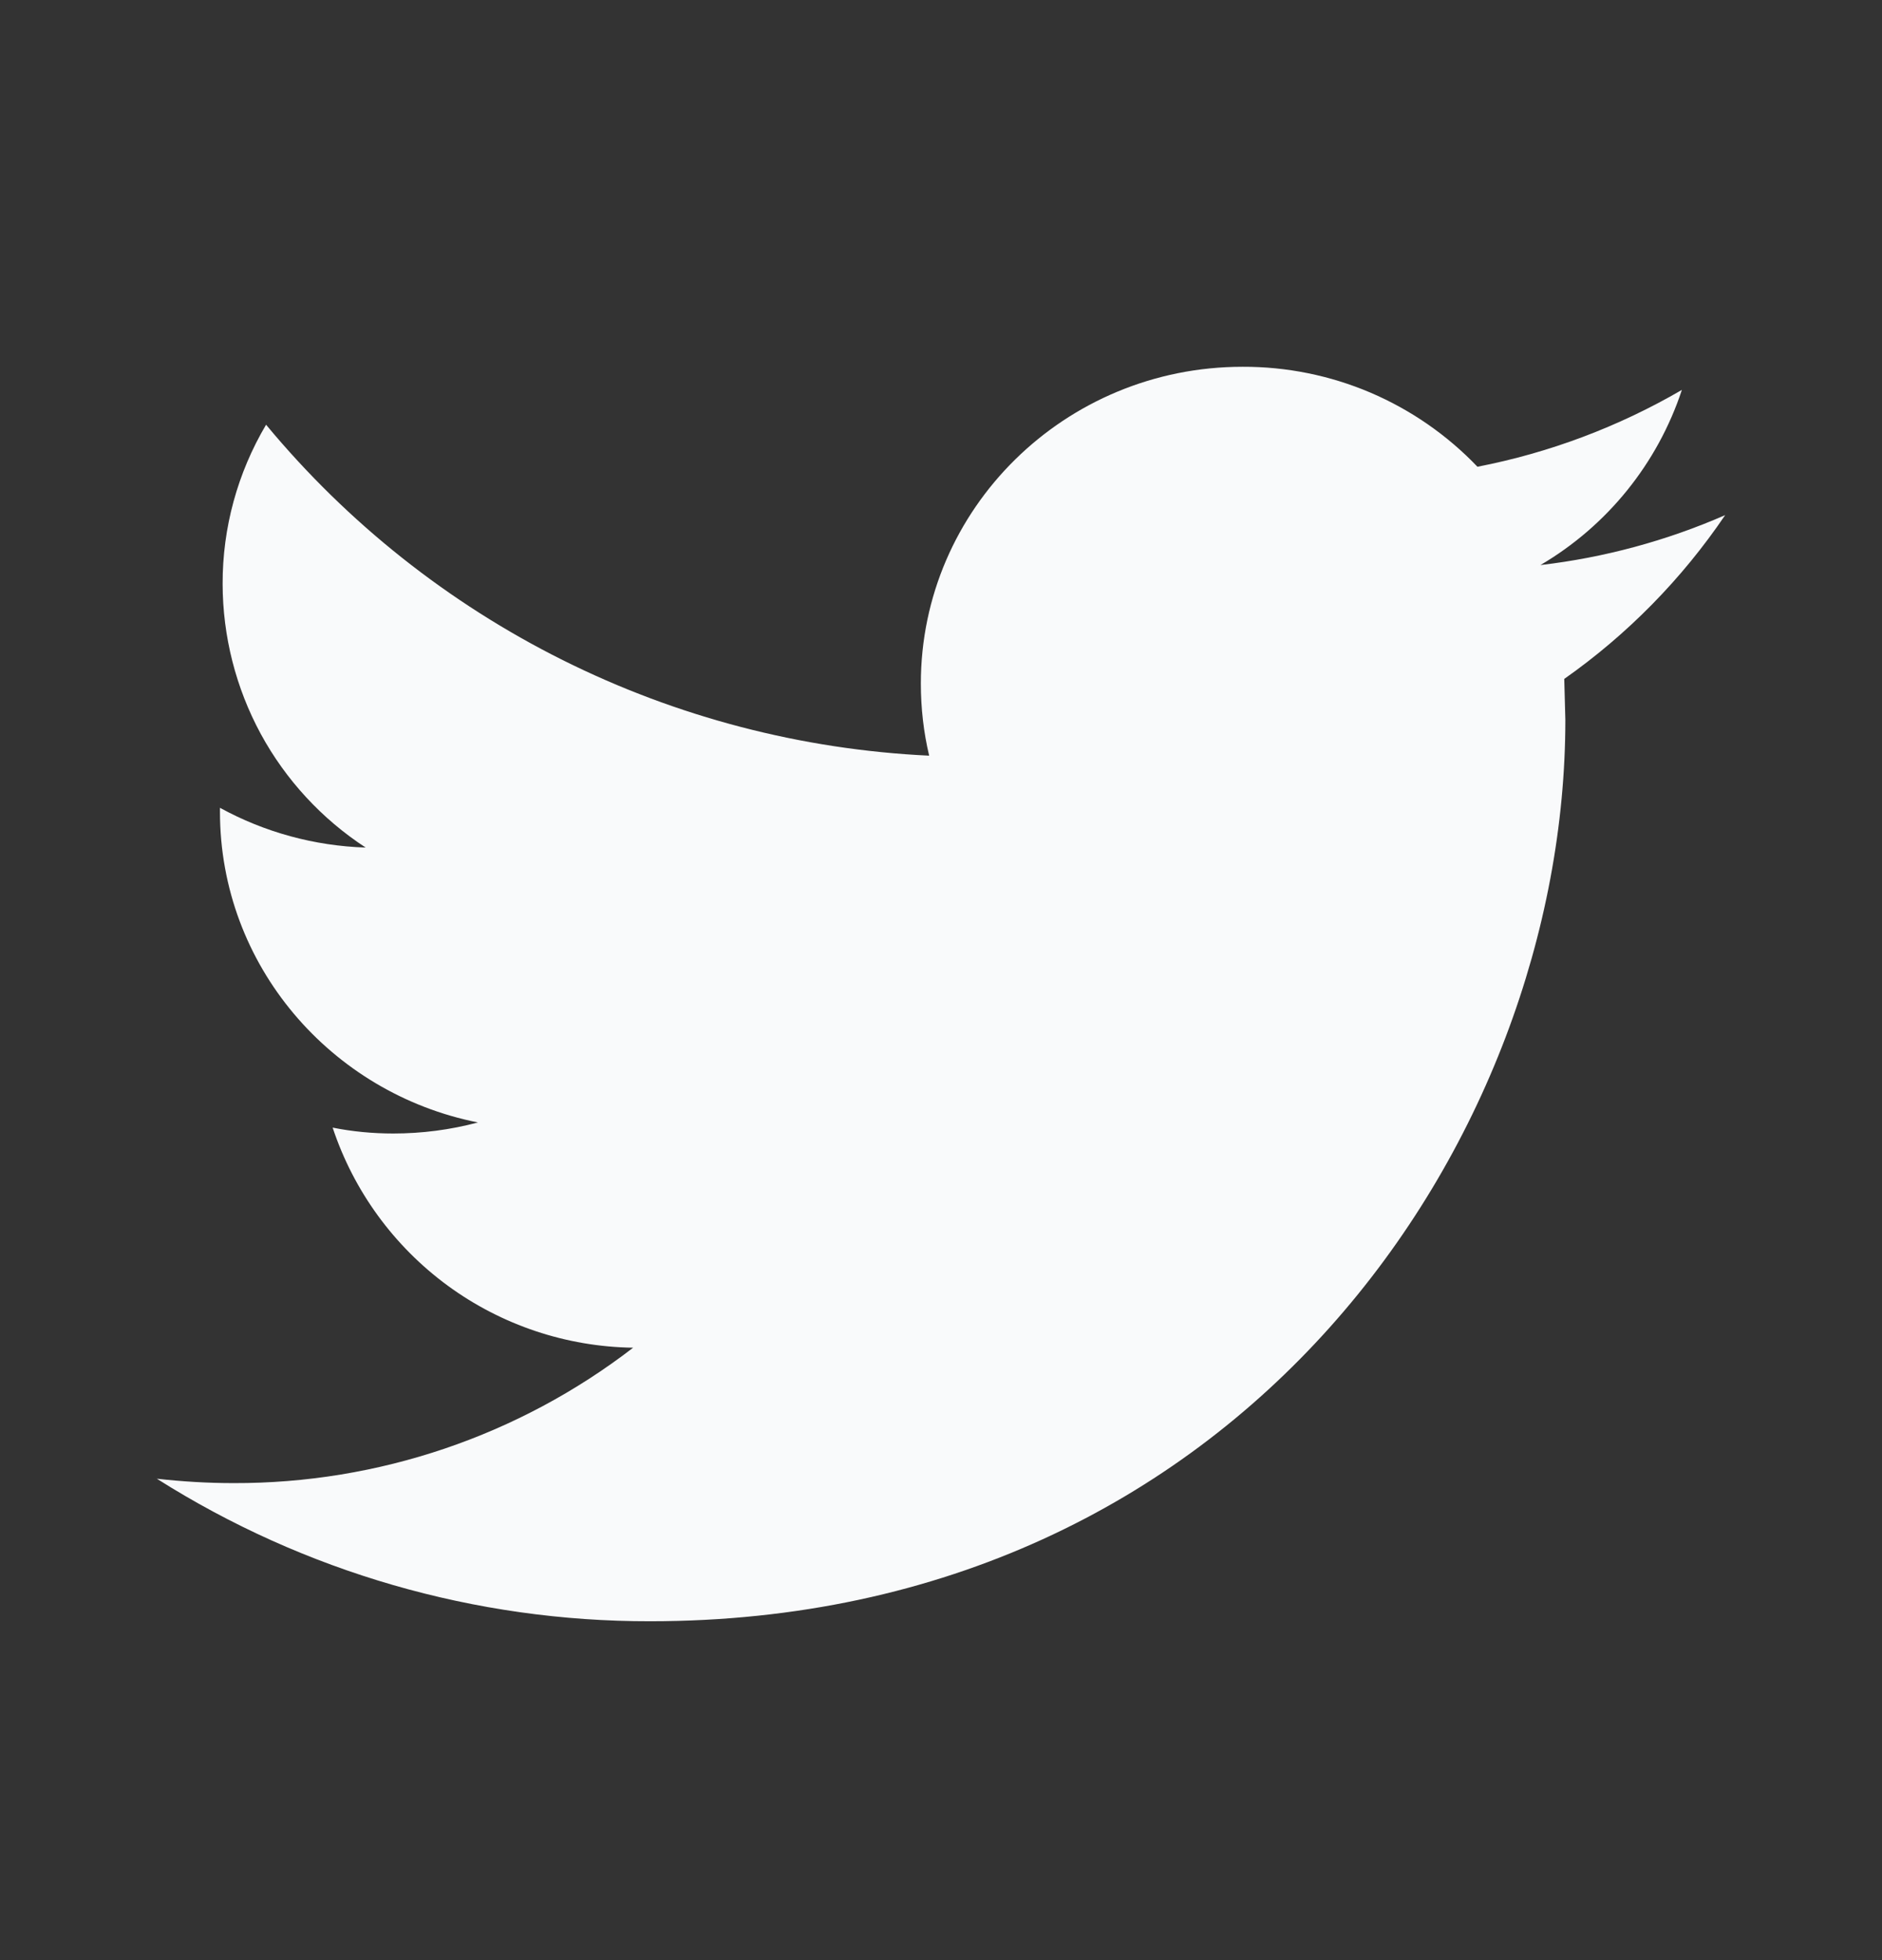 <svg xmlns="http://www.w3.org/2000/svg" width="24" height="25" viewBox="0 0 24 25" fill="none">
	<rect x="0" y="0" width="24" height="25" fill="#333333" stroke="none"/>
	<path d="M22 6.57C21.25 6.898 20.456 7.112 19.644 7.207C20.497 6.706 21.138 5.912 21.448 4.973C20.64 5.443 19.759 5.775 18.841 5.953C18.454 5.548 17.99 5.227 17.475 5.007C16.96 4.788 16.406 4.676 15.846 4.678C13.58 4.678 11.743 6.488 11.743 8.718C11.743 9.034 11.779 9.343 11.849 9.638C10.224 9.561 8.632 9.146 7.176 8.419C5.72 7.692 4.432 6.67 3.393 5.417C3.029 6.032 2.837 6.733 2.839 7.447C2.84 8.115 3.007 8.772 3.325 9.36C3.644 9.947 4.104 10.445 4.663 10.81C4.012 10.789 3.376 10.616 2.805 10.303V10.353C2.805 12.311 4.22 13.944 6.095 14.316C5.743 14.41 5.38 14.457 5.015 14.457C4.75 14.457 4.493 14.432 4.242 14.382C4.51 15.19 5.023 15.894 5.71 16.398C6.397 16.901 7.223 17.177 8.074 17.189C6.614 18.314 4.822 18.921 2.979 18.916C2.647 18.916 2.321 18.896 2 18.86C3.881 20.051 6.063 20.681 8.289 20.678C15.836 20.678 19.962 14.521 19.962 9.182L19.948 8.659C20.753 8.093 21.448 7.385 22 6.57Z" fill="#F9FAFB" />
</svg>
